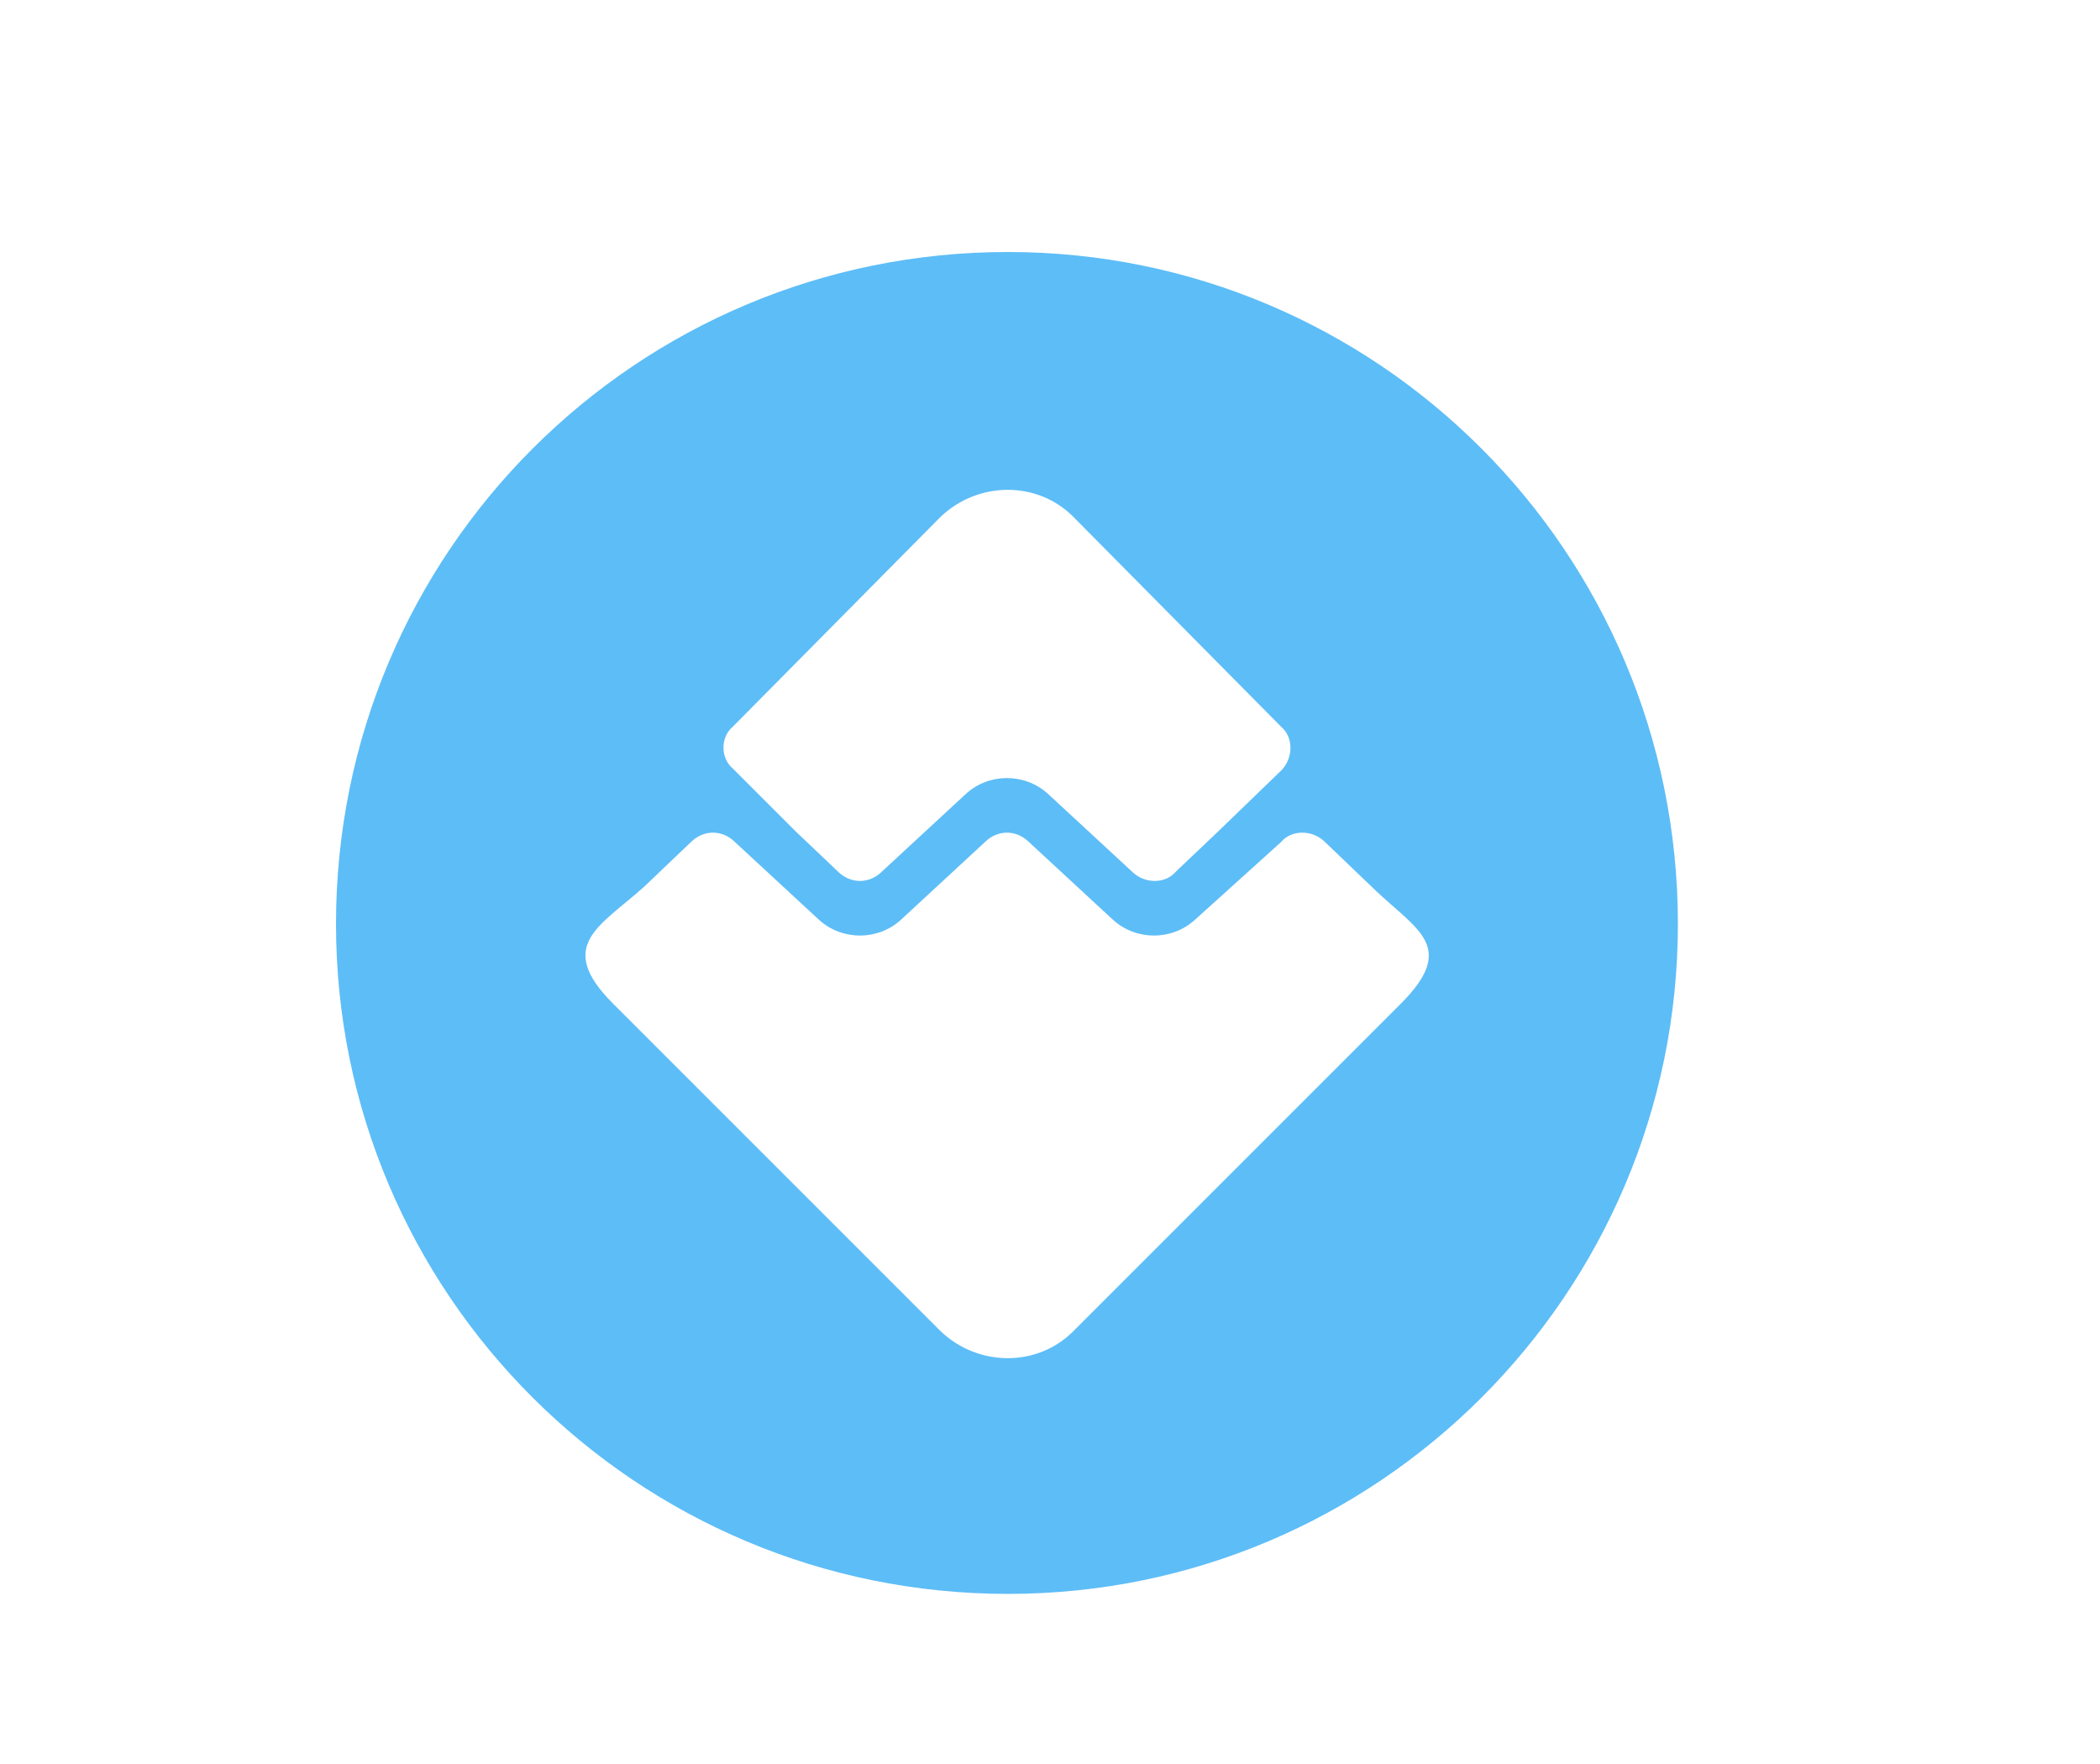 <svg version="1.2" xmlns="http://www.w3.org/2000/svg" viewBox="0 0 100 84" width="100" height="84">
	<title>WAVES</title>
	<style>
		.s0 { fill: #5dbdf7 } 
	</style>
	<g id="WAVES">
		<g id="WAVES">
			<path id="Shape" fill-rule="evenodd" class="s0" d="m79.9 44c0 17.6-14.3 31.9-31.9 31.9-17.7 0-32-14.3-32-31.9 0-17.7 14.3-32 32-32 17.6 0 31.9 14.3 31.9 32zm-45-7.4l3 3 2 1.9c0.6 0.6 1.5 0.6 2.1 0l4-3.7c1.1-1 2.8-1 3.9 0l4 3.7c0.6 0.6 1.6 0.6 2.1 0l2-1.9 3-2.9c0.6-0.6 0.6-1.6 0-2.1l-9.9-10c-1.7-1.7-4.5-1.7-6.3 0l-9.9 10c-0.6 0.5-0.6 1.5 0 2zm31.8 11.2c2.7-2.7 0.8-3.5-1.2-5.4l-2.4-2.3c-0.6-0.6-1.6-0.6-2.1 0l-4.1 3.7c-1.1 1-2.8 1-3.9 0l-4-3.7c-0.6-0.6-1.5-0.6-2.1 0l-4 3.7c-1.1 1-2.8 1-3.9 0l-4-3.7c-0.6-0.6-1.5-0.6-2.1 0l-2.2 2.1c-2.1 1.9-4.3 2.8-1.5 5.6l15.6 15.6c1.8 1.7 4.6 1.7 6.3 0z"/>
		</g>
	</g>
</svg>